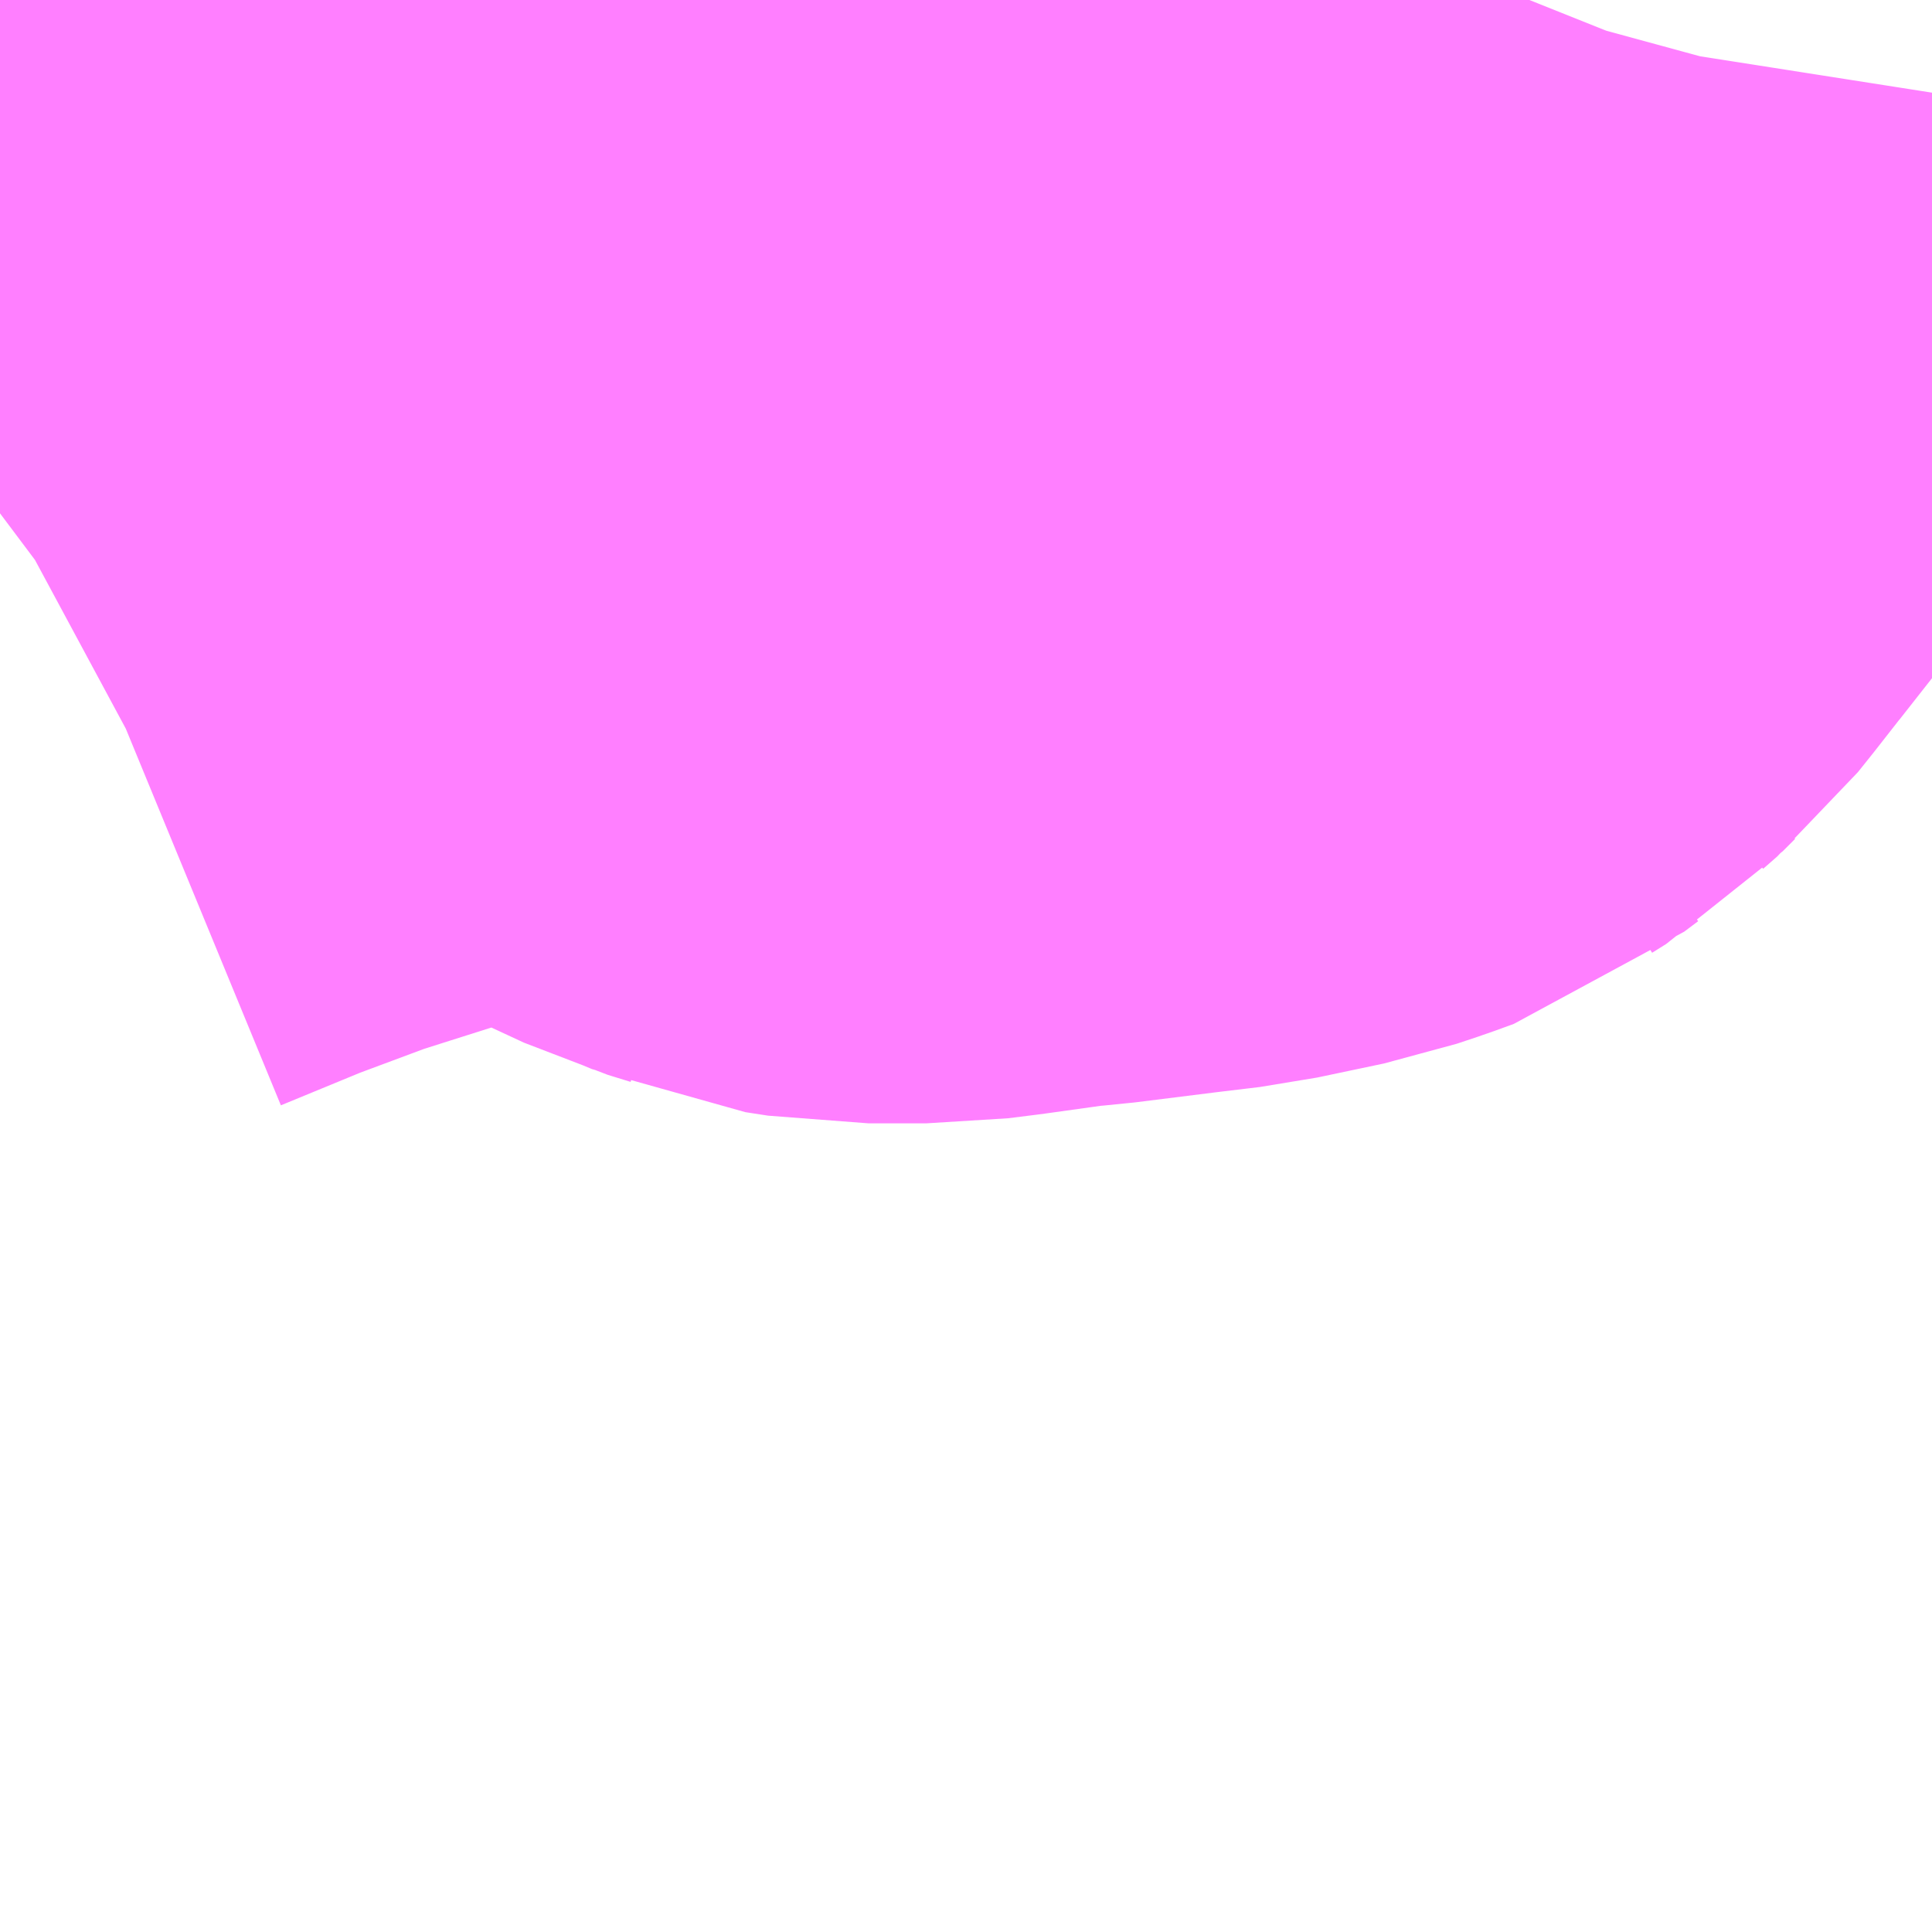 <?xml version="1.0" encoding="UTF-8"?>
<svg  xmlns="http://www.w3.org/2000/svg" xmlns:xlink="http://www.w3.org/1999/xlink" xmlns:go="http://purl.org/svgmap/profile" property="N07_001,N07_002,N07_003,N07_004,N07_005,N07_006,N07_007" viewBox="14097.656 -3871.582 1.099 1.099" go:dataArea="14097.65625 -3871.58203125 1.0986328125 1.0986328125" >
<globalCoordinateSystem srsName="http://purl.org/crs/84" transform="matrix(100.0,0.0,0.0,-100.0,0.0,0.0)" />
<defs>
 <g id="p0" >
  <circle cx="0.0" cy="0.0" r="3" stroke="green" stroke-width="0.75" vector-effect="non-scaling-stroke" />
 </g>
</defs>
<g fill="none" fill-rule="evenodd" stroke="#FF00FF" stroke-width="0.75" opacity="0.5" vector-effect="non-scaling-stroke" stroke-linejoin="bevel" >
<path content="3,栗原市,築館地区市民バス,999.9,0.0,0.0," xlink:title="3" d="M14097.656,-3871.29L14097.66,-3871.293L14097.673,-3871.3L14097.724,-3871.321L14097.775,-3871.34L14097.857,-3871.366L14097.884,-3871.373L14097.901,-3871.377L14097.918,-3871.379L14097.936,-3871.379L14097.967,-3871.378L14097.982,-3871.376L14098.004,-3871.372L14098.026,-3871.366L14098.056,-3871.355L14098.112,-3871.329L14098.125,-3871.325L14098.137,-3871.32L14098.15,-3871.318L14098.168,-3871.318L14098.183,-3871.318L14098.199,-3871.32L14098.242,-3871.326L14098.255,-3871.327L14098.303,-3871.333L14098.328,-3871.336L14098.347,-3871.34L14098.366,-3871.344L14098.378,-3871.348L14098.389,-3871.352L14098.397,-3871.358L14098.405,-3871.363L14098.412,-3871.37L14098.42,-3871.377L14098.428,-3871.387L14098.446,-3871.41L14098.452,-3871.417L14098.493,-3871.474L14098.502,-3871.487L14098.505,-3871.493L14098.509,-3871.501L14098.511,-3871.508L14098.513,-3871.515L14098.521,-3871.566L14098.524,-3871.577L14098.526,-3871.582"/>
</g>
</svg>
